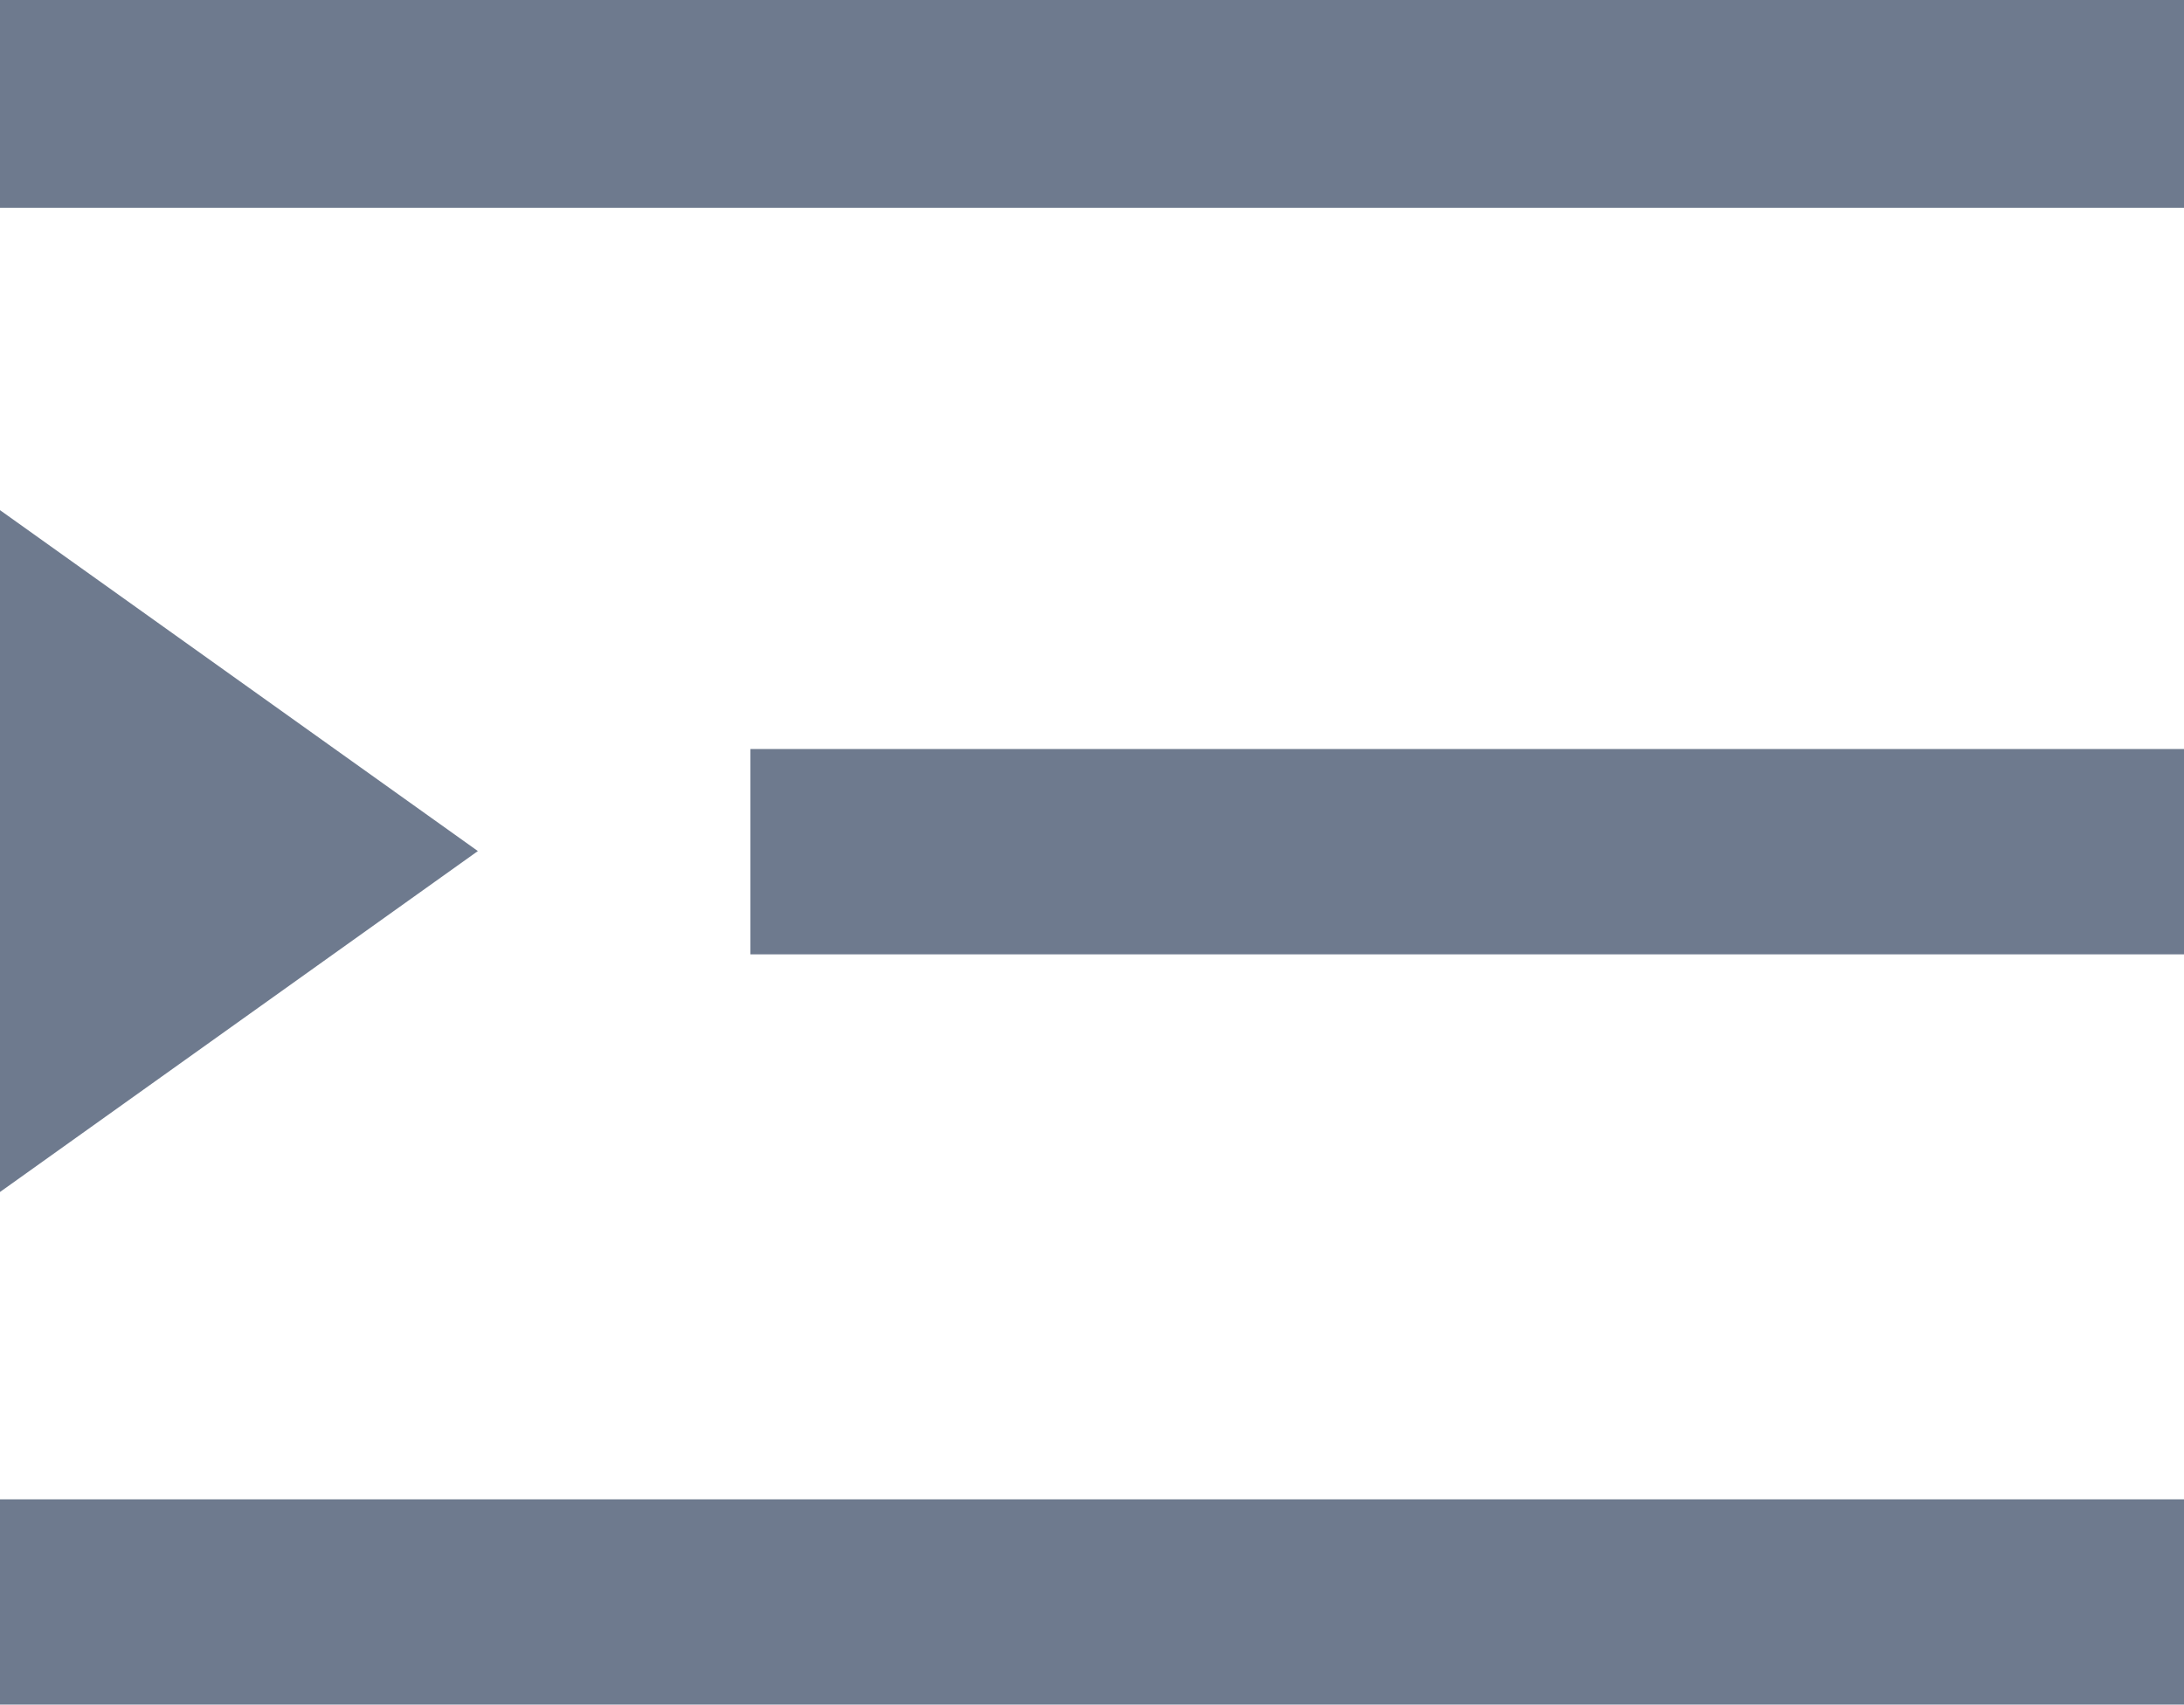 <svg id="图层_1" data-name="图层 1" xmlns="http://www.w3.org/2000/svg" viewBox="0 0 17.55 13.7"><defs><style>.cls-1{fill:#6e7a8e;}</style></defs><title>收起2</title><path class="cls-1" d="M18.76,17.12H1.21V15.47H18.76ZM1.21,7.52l3.84,2.74L1.21,13Zm17.55,3.57H7.24V9.44H18.76Zm0-6H1.21V3.42H18.76Z" transform="translate(-1.21 -3.42)"/></svg>